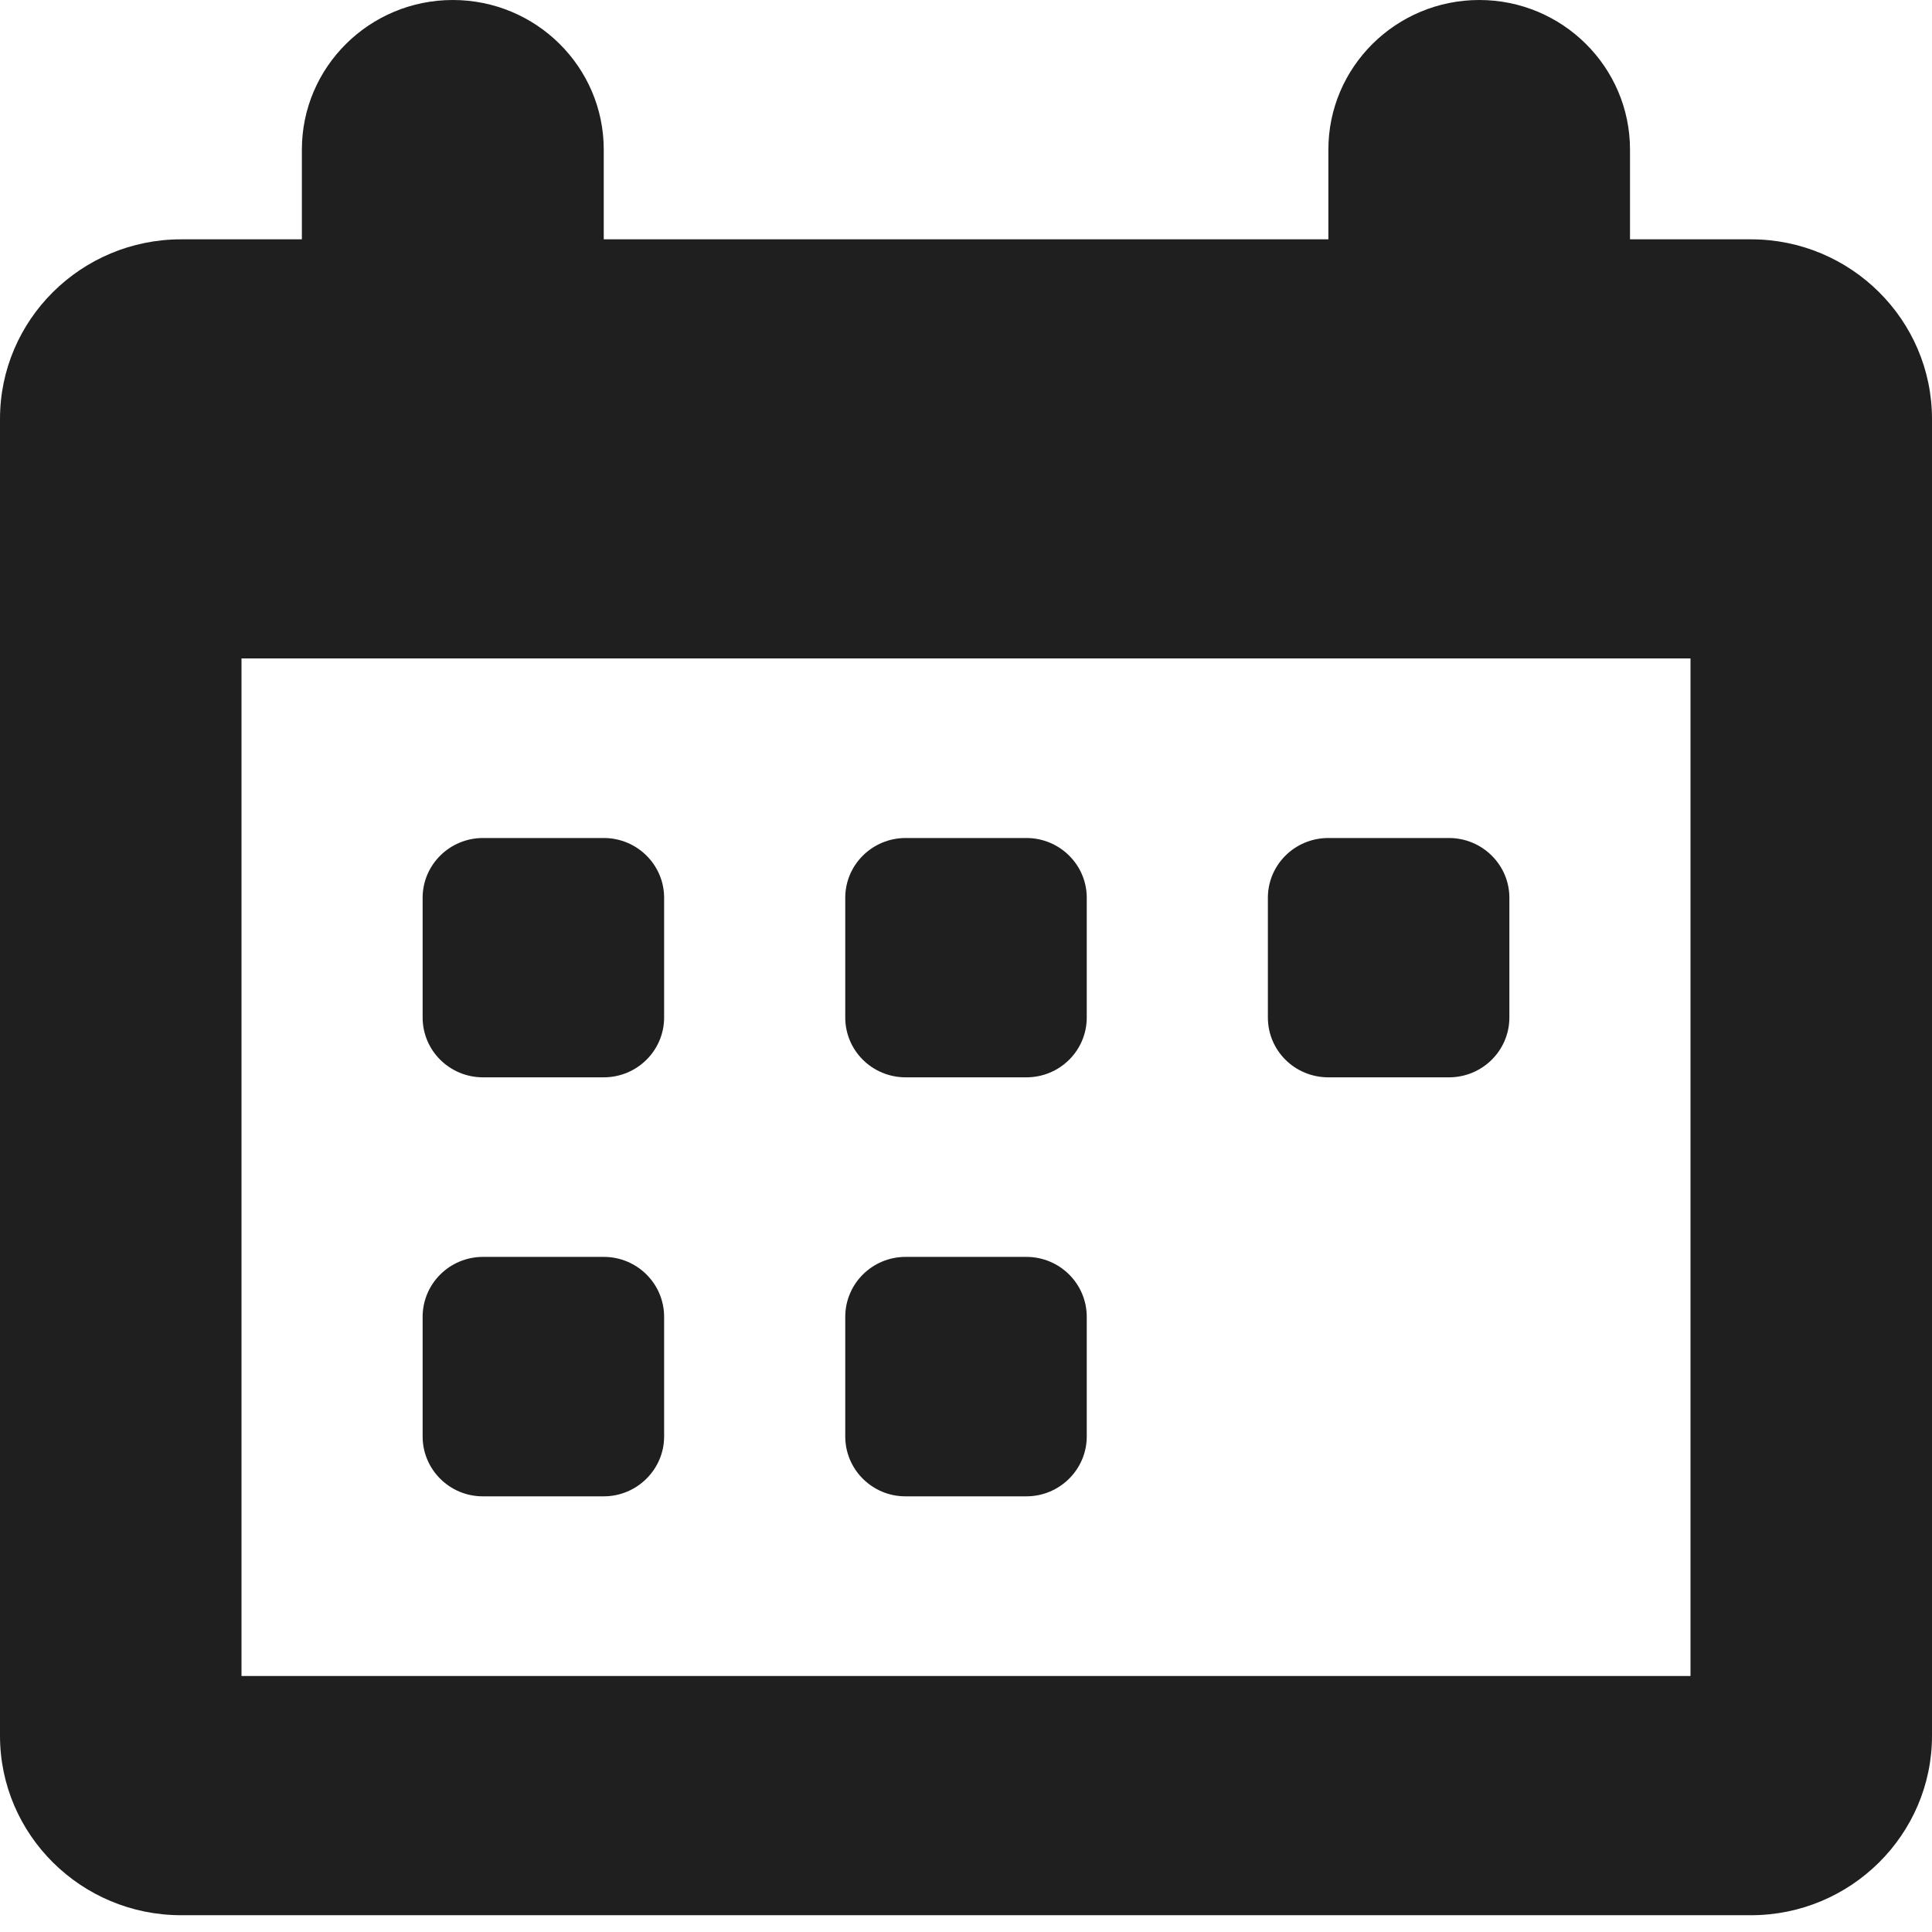 <?xml version="1.0" encoding="utf-8"?>
<!-- Generator: Adobe Illustrator 16.0.0, SVG Export Plug-In . SVG Version: 6.00 Build 0)  -->
<!DOCTYPE svg PUBLIC "-//W3C//DTD SVG 1.1//EN" "http://www.w3.org/Graphics/SVG/1.1/DTD/svg11.dtd">
<svg version="1.1" id="Layer_1" xmlns="http://www.w3.org/2000/svg" xmlns:xlink="http://www.w3.org/1999/xlink" x="0px" y="0px"
	 width="16px" height="16px" viewBox="42 42 16 16" enable-background="new 42 42 16 16" xml:space="preserve">
<path fill="#1F1F1F" d="M56.501,43.982h-1.002v-0.743c0-0.684-0.56-1.239-1.248-1.239c-0.69,0-1.25,0.555-1.25,1.239v0.743H47
	v-0.743C47,42.555,46.44,42,45.75,42s-1.25,0.555-1.25,1.239v0.743h-1c-0.828,0-1.5,0.667-1.5,1.487v10.906
	c0,0.819,0.672,1.486,1.5,1.486h13.001c0.826,0,1.499-0.667,1.499-1.486V45.47C58,44.649,57.327,43.982,56.501,43.982z M56,55.88H44
	v-8.427h12V55.88z M45.5,50.426v-0.991c0-0.273,0.224-0.495,0.5-0.495h1c0.276,0,0.5,0.222,0.5,0.495v0.991
	c0,0.275-0.225,0.496-0.5,0.496h-1C45.724,50.922,45.5,50.701,45.5,50.426z M49,50.426v-0.991c0-0.273,0.224-0.495,0.5-0.495h1
	c0.276,0,0.5,0.222,0.5,0.495v0.991c0,0.275-0.224,0.496-0.5,0.496h-1C49.224,50.922,49,50.701,49,50.426z M52.5,50.426v-0.991
	c0-0.273,0.223-0.495,0.501-0.495H54c0.275,0,0.5,0.222,0.5,0.495v0.991c0,0.275-0.225,0.496-0.5,0.496h-0.999
	C52.723,50.922,52.5,50.701,52.5,50.426z M45.5,53.896v-0.99c0-0.275,0.224-0.497,0.5-0.497h1c0.276,0,0.5,0.222,0.5,0.497v0.99
	c0,0.273-0.225,0.496-0.5,0.496h-1C45.724,54.393,45.5,54.17,45.5,53.896z M49,53.896v-0.99c0-0.275,0.224-0.497,0.5-0.497h1
	c0.276,0,0.5,0.222,0.5,0.497v0.99c0,0.273-0.224,0.496-0.5,0.496h-1C49.224,54.393,49,54.17,49,53.896z"/>
</svg>
